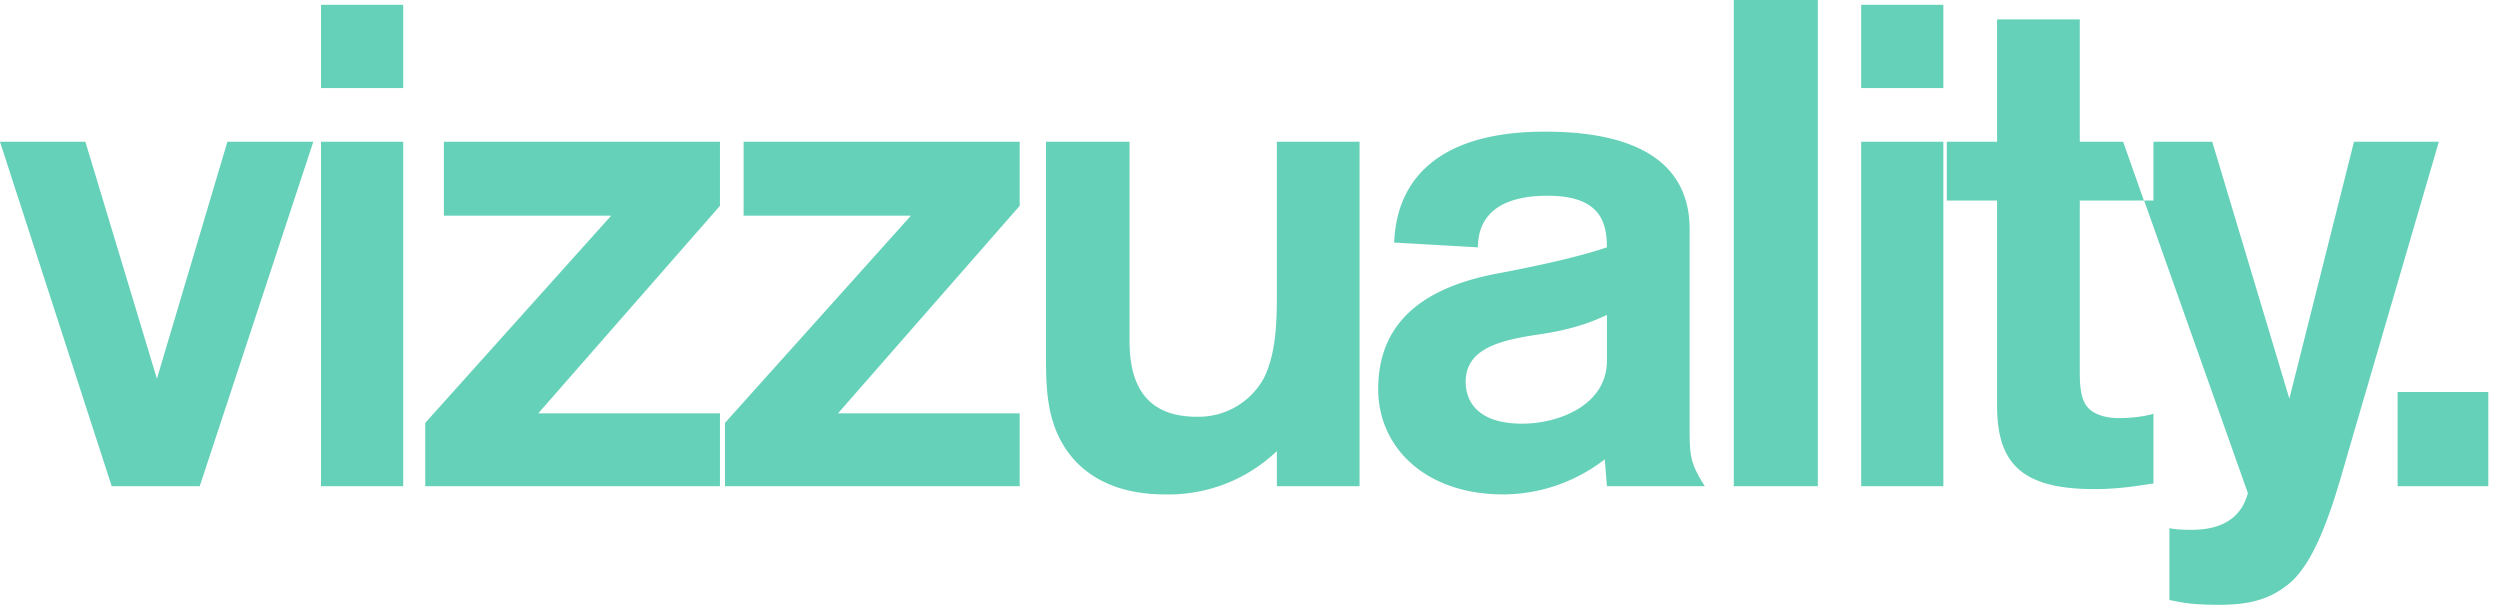 <svg xmlns="http://www.w3.org/2000/svg" xmlns:xlink="http://www.w3.org/1999/xlink" width="94" height="23" viewBox="0 0 94 23"><defs><path id="a" d="M322.51 366.28h-3.31l-4.2-12.95h3.21l2.69 8.91 2.65-8.91h3.23zm4.56-14.97v-3.13h3.09v3.13zm0 14.97v-12.95h3.09v12.95zm3.92 0v-2.38l6.99-7.79h-6.29v-2.78h10.38v2.41l-6.83 7.8h6.83v2.74zm11.27 0v-2.38l6.99-7.79h-6.29v-2.78h10.38v2.41l-6.83 7.8h6.83v2.74zm20.75 0v-1.32a5.89 5.89 0 0 1-4.2 1.63c-2.15 0-3.21-.93-3.73-1.7-.7-1.04-.75-2.23-.75-3.42v-8.14h3.14v7.46c0 1.25.31 2.88 2.53 2.88a2.8 2.8 0 0 0 2.52-1.45c.46-.91.49-2.13.49-3.11v-5.78h3.11v12.95zm16.09 0h-3.68l-.08-1.01a6.27 6.27 0 0 1-3.81 1.32c-2.95 0-4.71-1.78-4.71-3.96 0-2.82 2.15-3.93 4.61-4.37 1.94-.37 3.16-.68 3.99-.96 0-.99-.29-1.94-2.23-1.94-2.36 0-2.62 1.26-2.62 1.94l-3.15-.18c.05-.86.23-4.17 5.67-4.17 3.8 0 5.44 1.4 5.44 3.67v7.57c0 .98.05 1.27.57 2.09zm-3.68-4.71v-1.73c-.52.25-1.27.54-2.46.72-1.43.21-2.85.49-2.85 1.79 0 .85.57 1.58 2.12 1.58 1.43 0 3.19-.73 3.19-2.36zm4.77 4.71V348h3.16v18.28zm4.79-14.97v-3.13h3.09v3.13zm0 14.97v-12.95h3.09v12.95zm3.22-10.74v-2.21h1.89v-4.6h3.11v4.6h1.63l.78 2.21h-2.41v6.42c0 .49.02 1.06.31 1.37.36.39 1.03.39 1.16.39.44 0 .91-.05 1.3-.16v2.62c-.42.05-1.17.21-2.23.21-2.77 0-3.65-1.01-3.65-3.14v-7.71zm7.77-2.21h2.21l2.9 9.66 2.43-9.66h3.19l-3.45 11.81c-.47 1.64-1.11 3.94-2.2 4.82-.8.65-1.63.78-2.64.78-.99 0-1.35-.08-1.84-.18v-2.7c.31.06.6.06.85.06 1.71 0 2-1.04 2.1-1.38l-3.9-11h.35zm12.59 12.95h-3.41v-3.54h3.41z"/></defs><use fill="#64d1b8" xlink:href="#a" transform="translate(-315 -348)"/></svg>